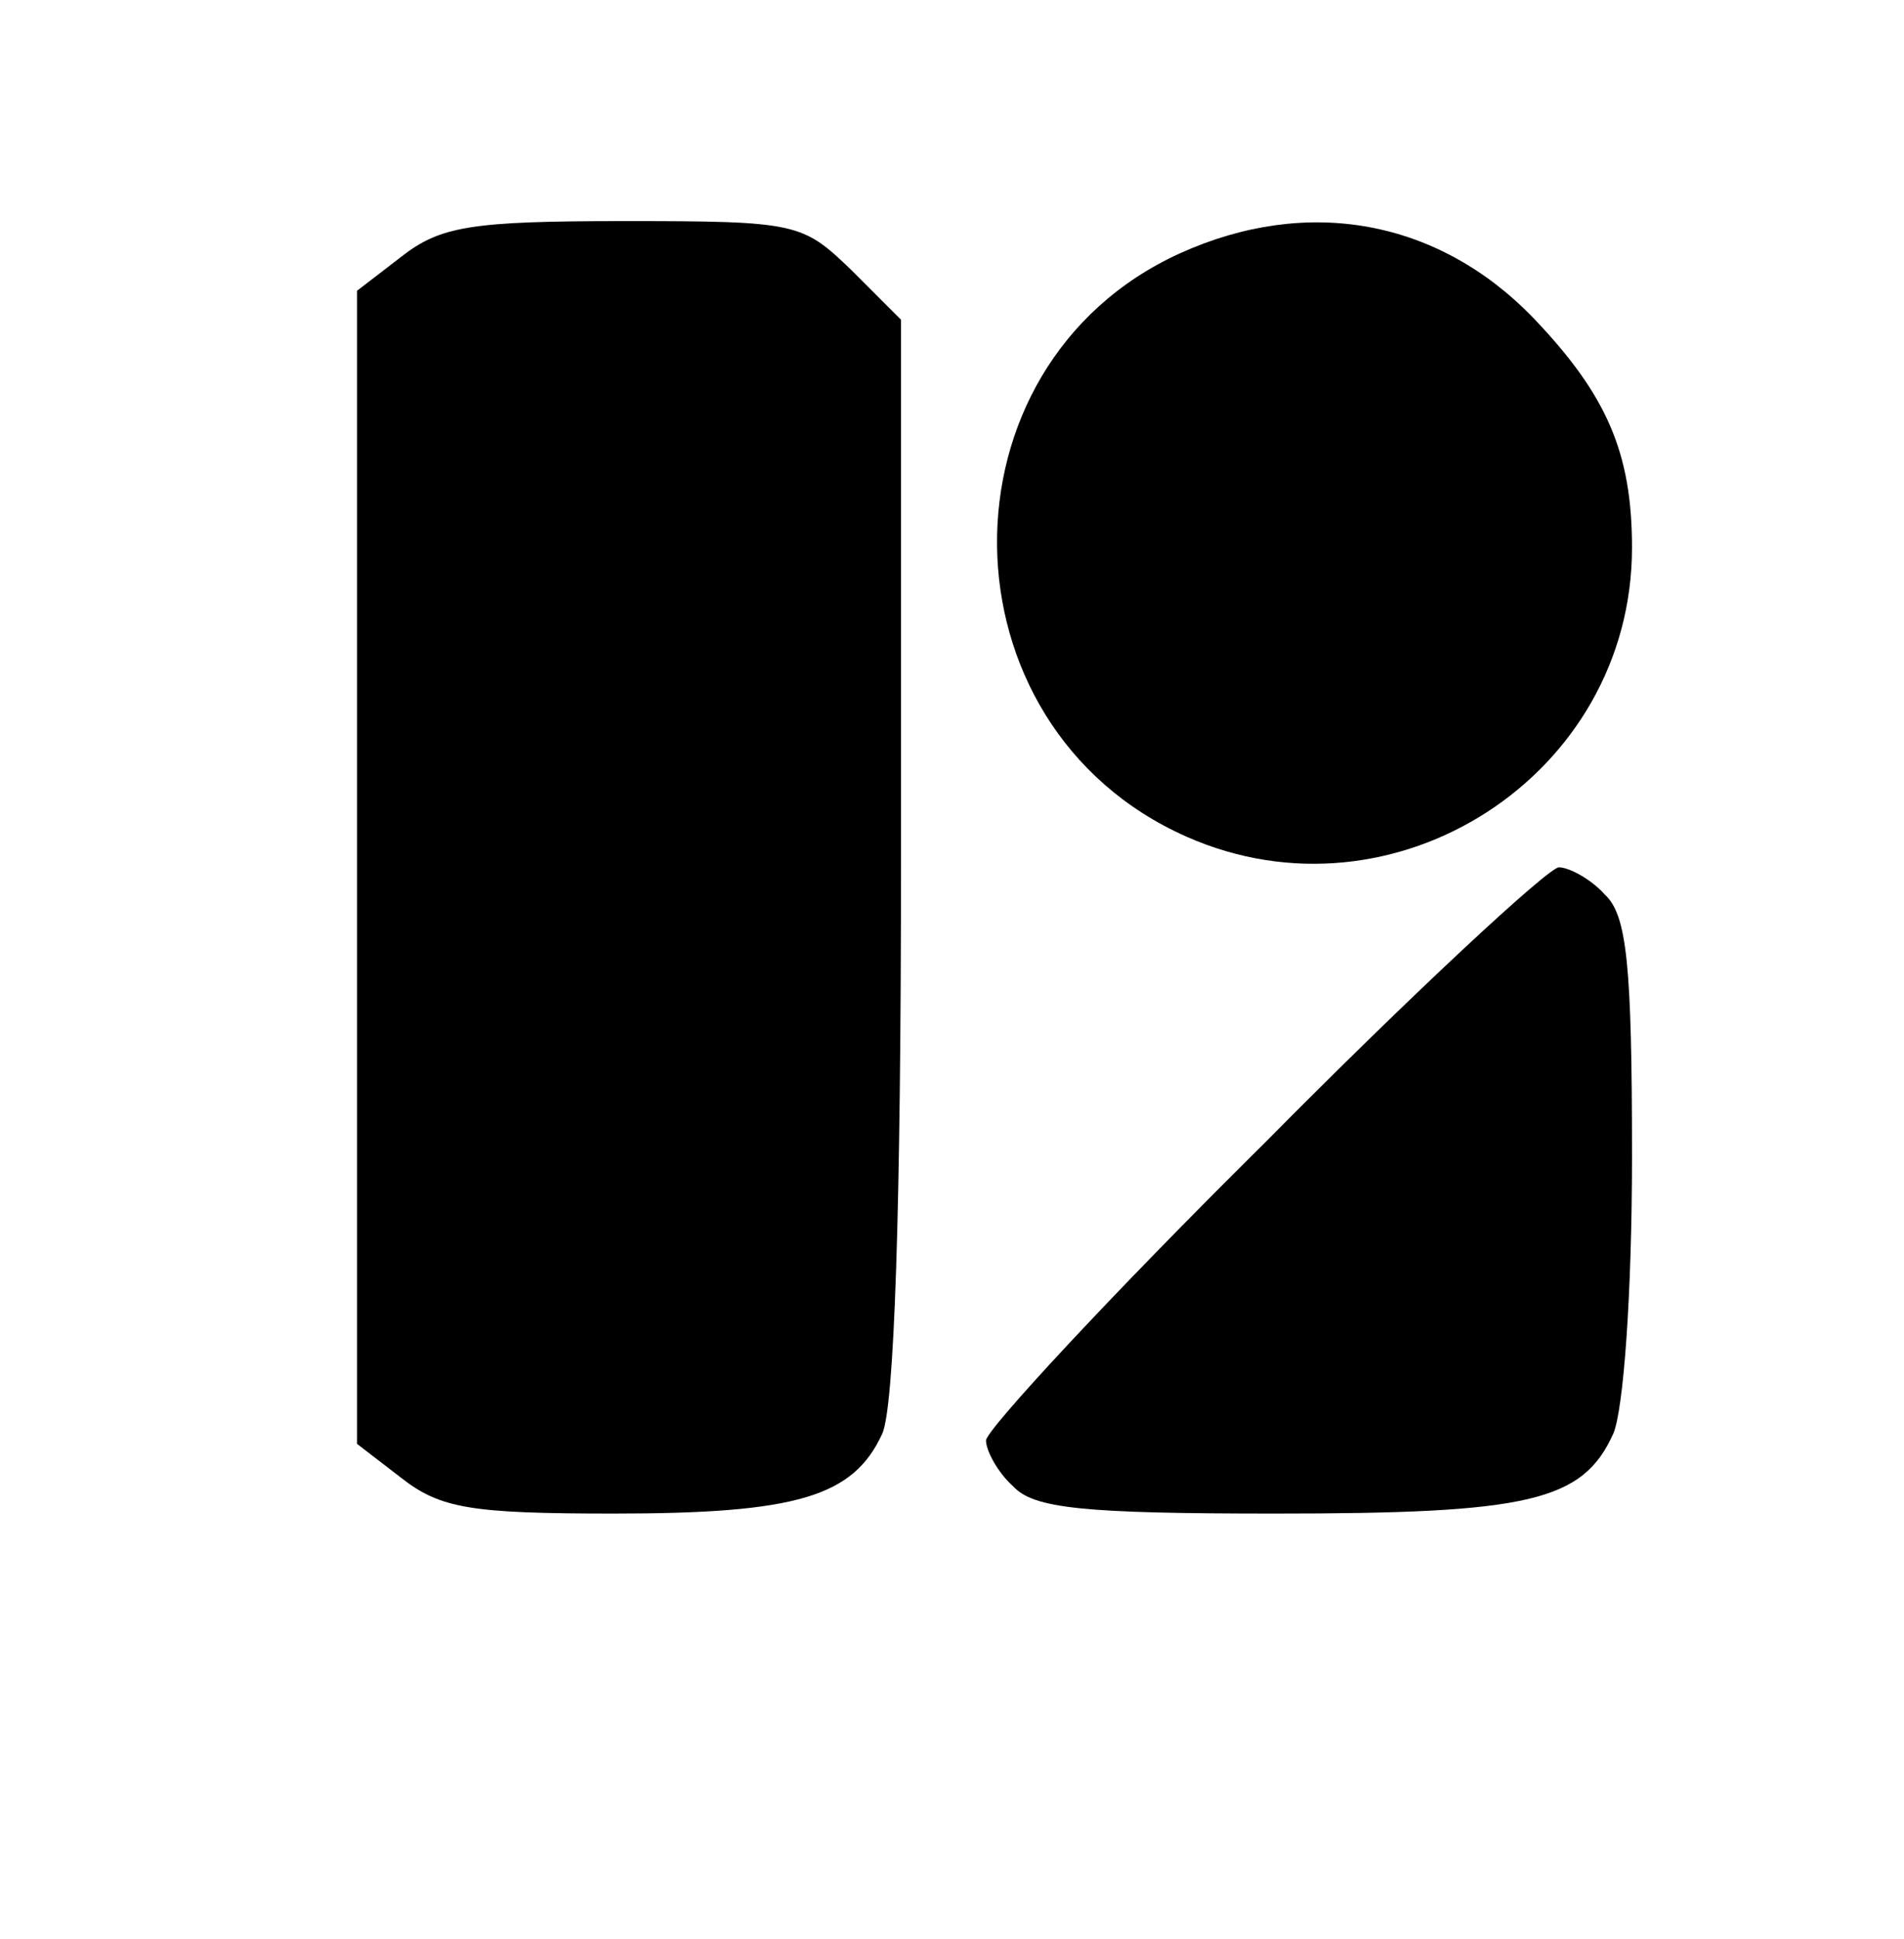 <?xml version="1.0" standalone="no"?>
<!DOCTYPE svg PUBLIC "-//W3C//DTD SVG 20010904//EN"
 "http://www.w3.org/TR/2001/REC-SVG-20010904/DTD/svg10.dtd">
<svg version="1.0" xmlns="http://www.w3.org/2000/svg"
 width="112pt" height="114pt" viewBox="0 0 112 114"
 preserveAspectRatio="xMidYMid meet">

<g transform="translate(0,114) scale(0.1,-0.1)"
fill="#000000" stroke="none">
<path d="M236 989 l-26 -20 0 -339 0 -339 26 -20 c23 -18 41 -21 125 -21 108
0 141 10 158 47 7 16 11 129 11 339 l0 316 -29 29 c-29 28 -32 29 -134 29 -90
0 -108 -3 -131 -21z"/>
<path d="M694 991 c-145 -66 -143 -278 4 -343 122 -54 262 36 262 170 0 56
-15 90 -58 135 -56 58 -133 72 -208 38z"/>
<path d="M743 467 c-90 -89 -163 -168 -163 -174 0 -6 7 -19 16 -27 12 -13 41
-16 154 -16 149 0 181 7 199 47 6 14 11 82 11 163 0 113 -3 142 -16 154 -8 9
-21 16 -27 16 -6 0 -85 -73 -174 -163z"/>
</g>
</svg>
